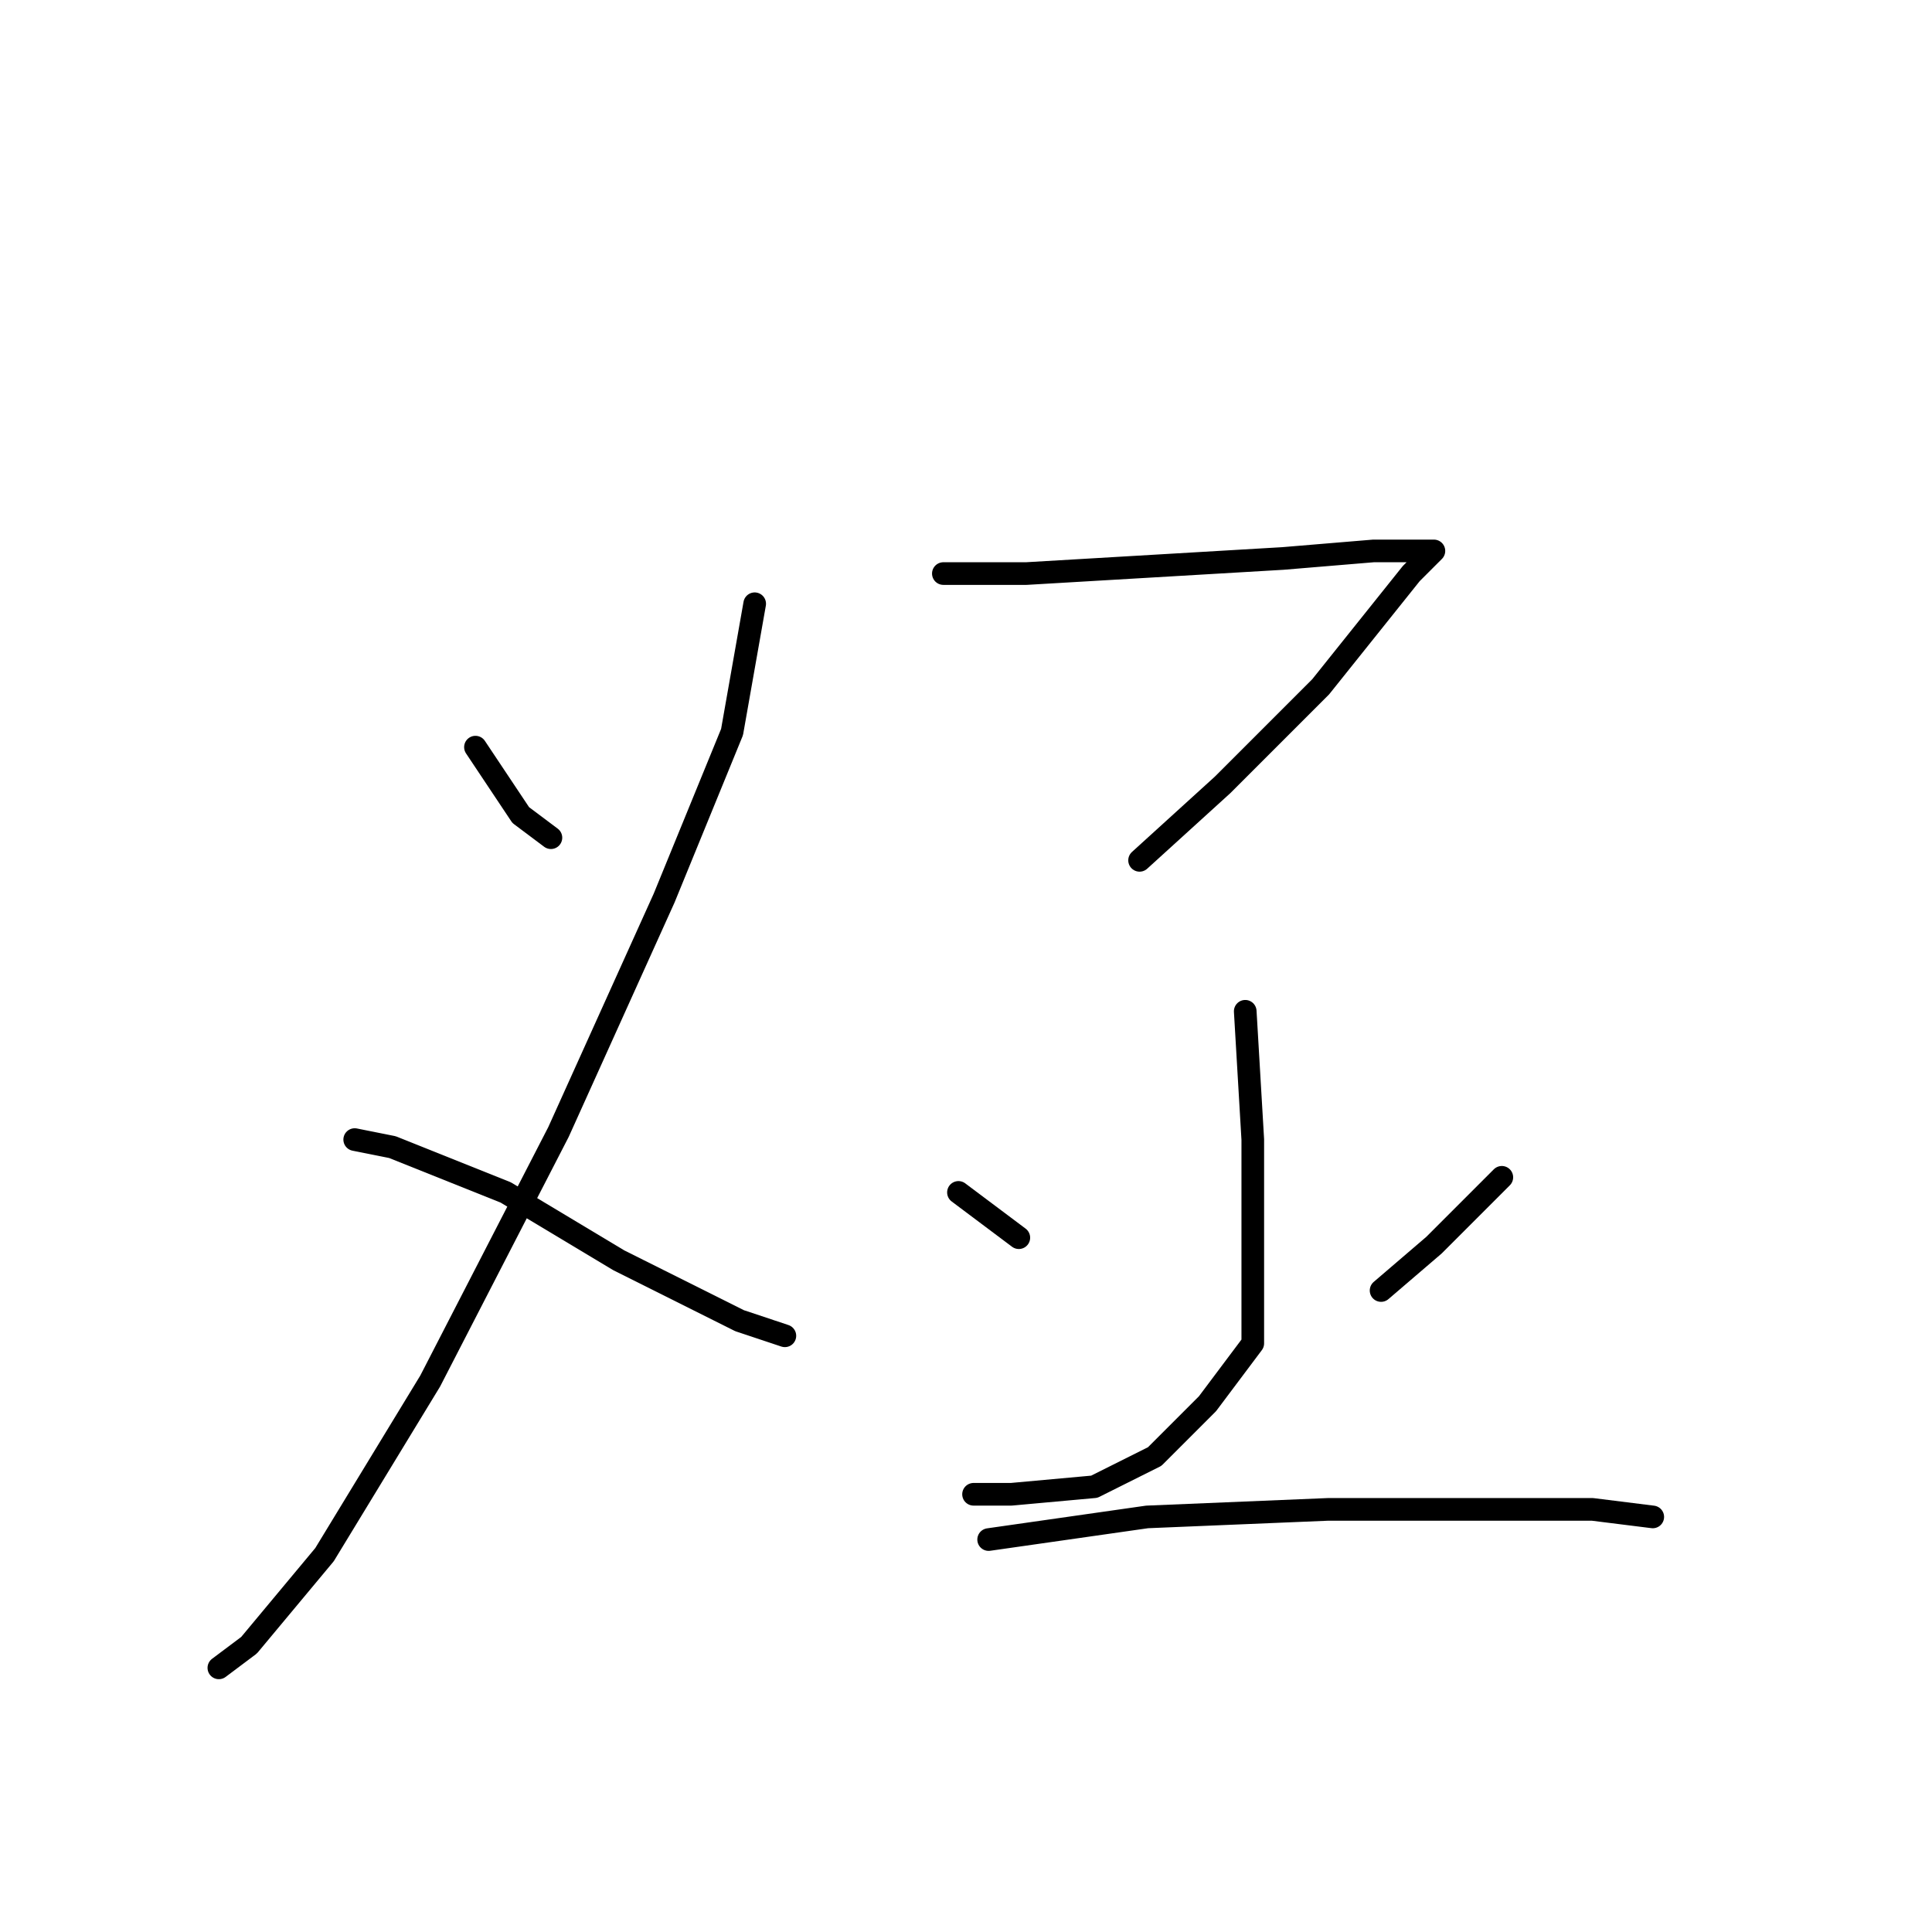 <?xml version="1.0" standalone="no"?>
    <svg width="256" height="256" xmlns="http://www.w3.org/2000/svg" version="1.1">
    <polyline stroke="black" stroke-width="3" stroke-linecap="round" fill="transparent" stroke-linejoin="round" points="63 99 69 108 73 111 73 111 " />
        <polyline stroke="black" stroke-width="3" stroke-linecap="round" fill="transparent" stroke-linejoin="round" points="100 80 97 97 88 119 74 150 57 183 43 206 33 218 29 221 29 221 " />
        <polyline stroke="black" stroke-width="3" stroke-linecap="round" fill="transparent" stroke-linejoin="round" points="47 151 52 152 67 158 82 167 98 175 104 177 104 177 " />
        <polyline stroke="black" stroke-width="3" stroke-linecap="round" fill="transparent" stroke-linejoin="round" points="125 76 136 76 153 75 170 74 182 73 189 73 190 73 187 76 175 91 162 104 151 114 151 114 " />
        <polyline stroke="black" stroke-width="3" stroke-linecap="round" fill="transparent" stroke-linejoin="round" points="165 134 166 151 166 167 166 178 160 186 153 193 145 197 134 198 129 198 129 198 " />
        <polyline stroke="black" stroke-width="3" stroke-linecap="round" fill="transparent" stroke-linejoin="round" points="127 158 135 164 135 164 " />
        <polyline stroke="black" stroke-width="3" stroke-linecap="round" fill="transparent" stroke-linejoin="round" points="199 156 190 165 183 171 183 171 " />
        <polyline stroke="black" stroke-width="3" stroke-linecap="round" fill="transparent" stroke-linejoin="round" points="131 204 152 201 176 200 194 200 211 200 219 201 219 201 " />
        </svg>